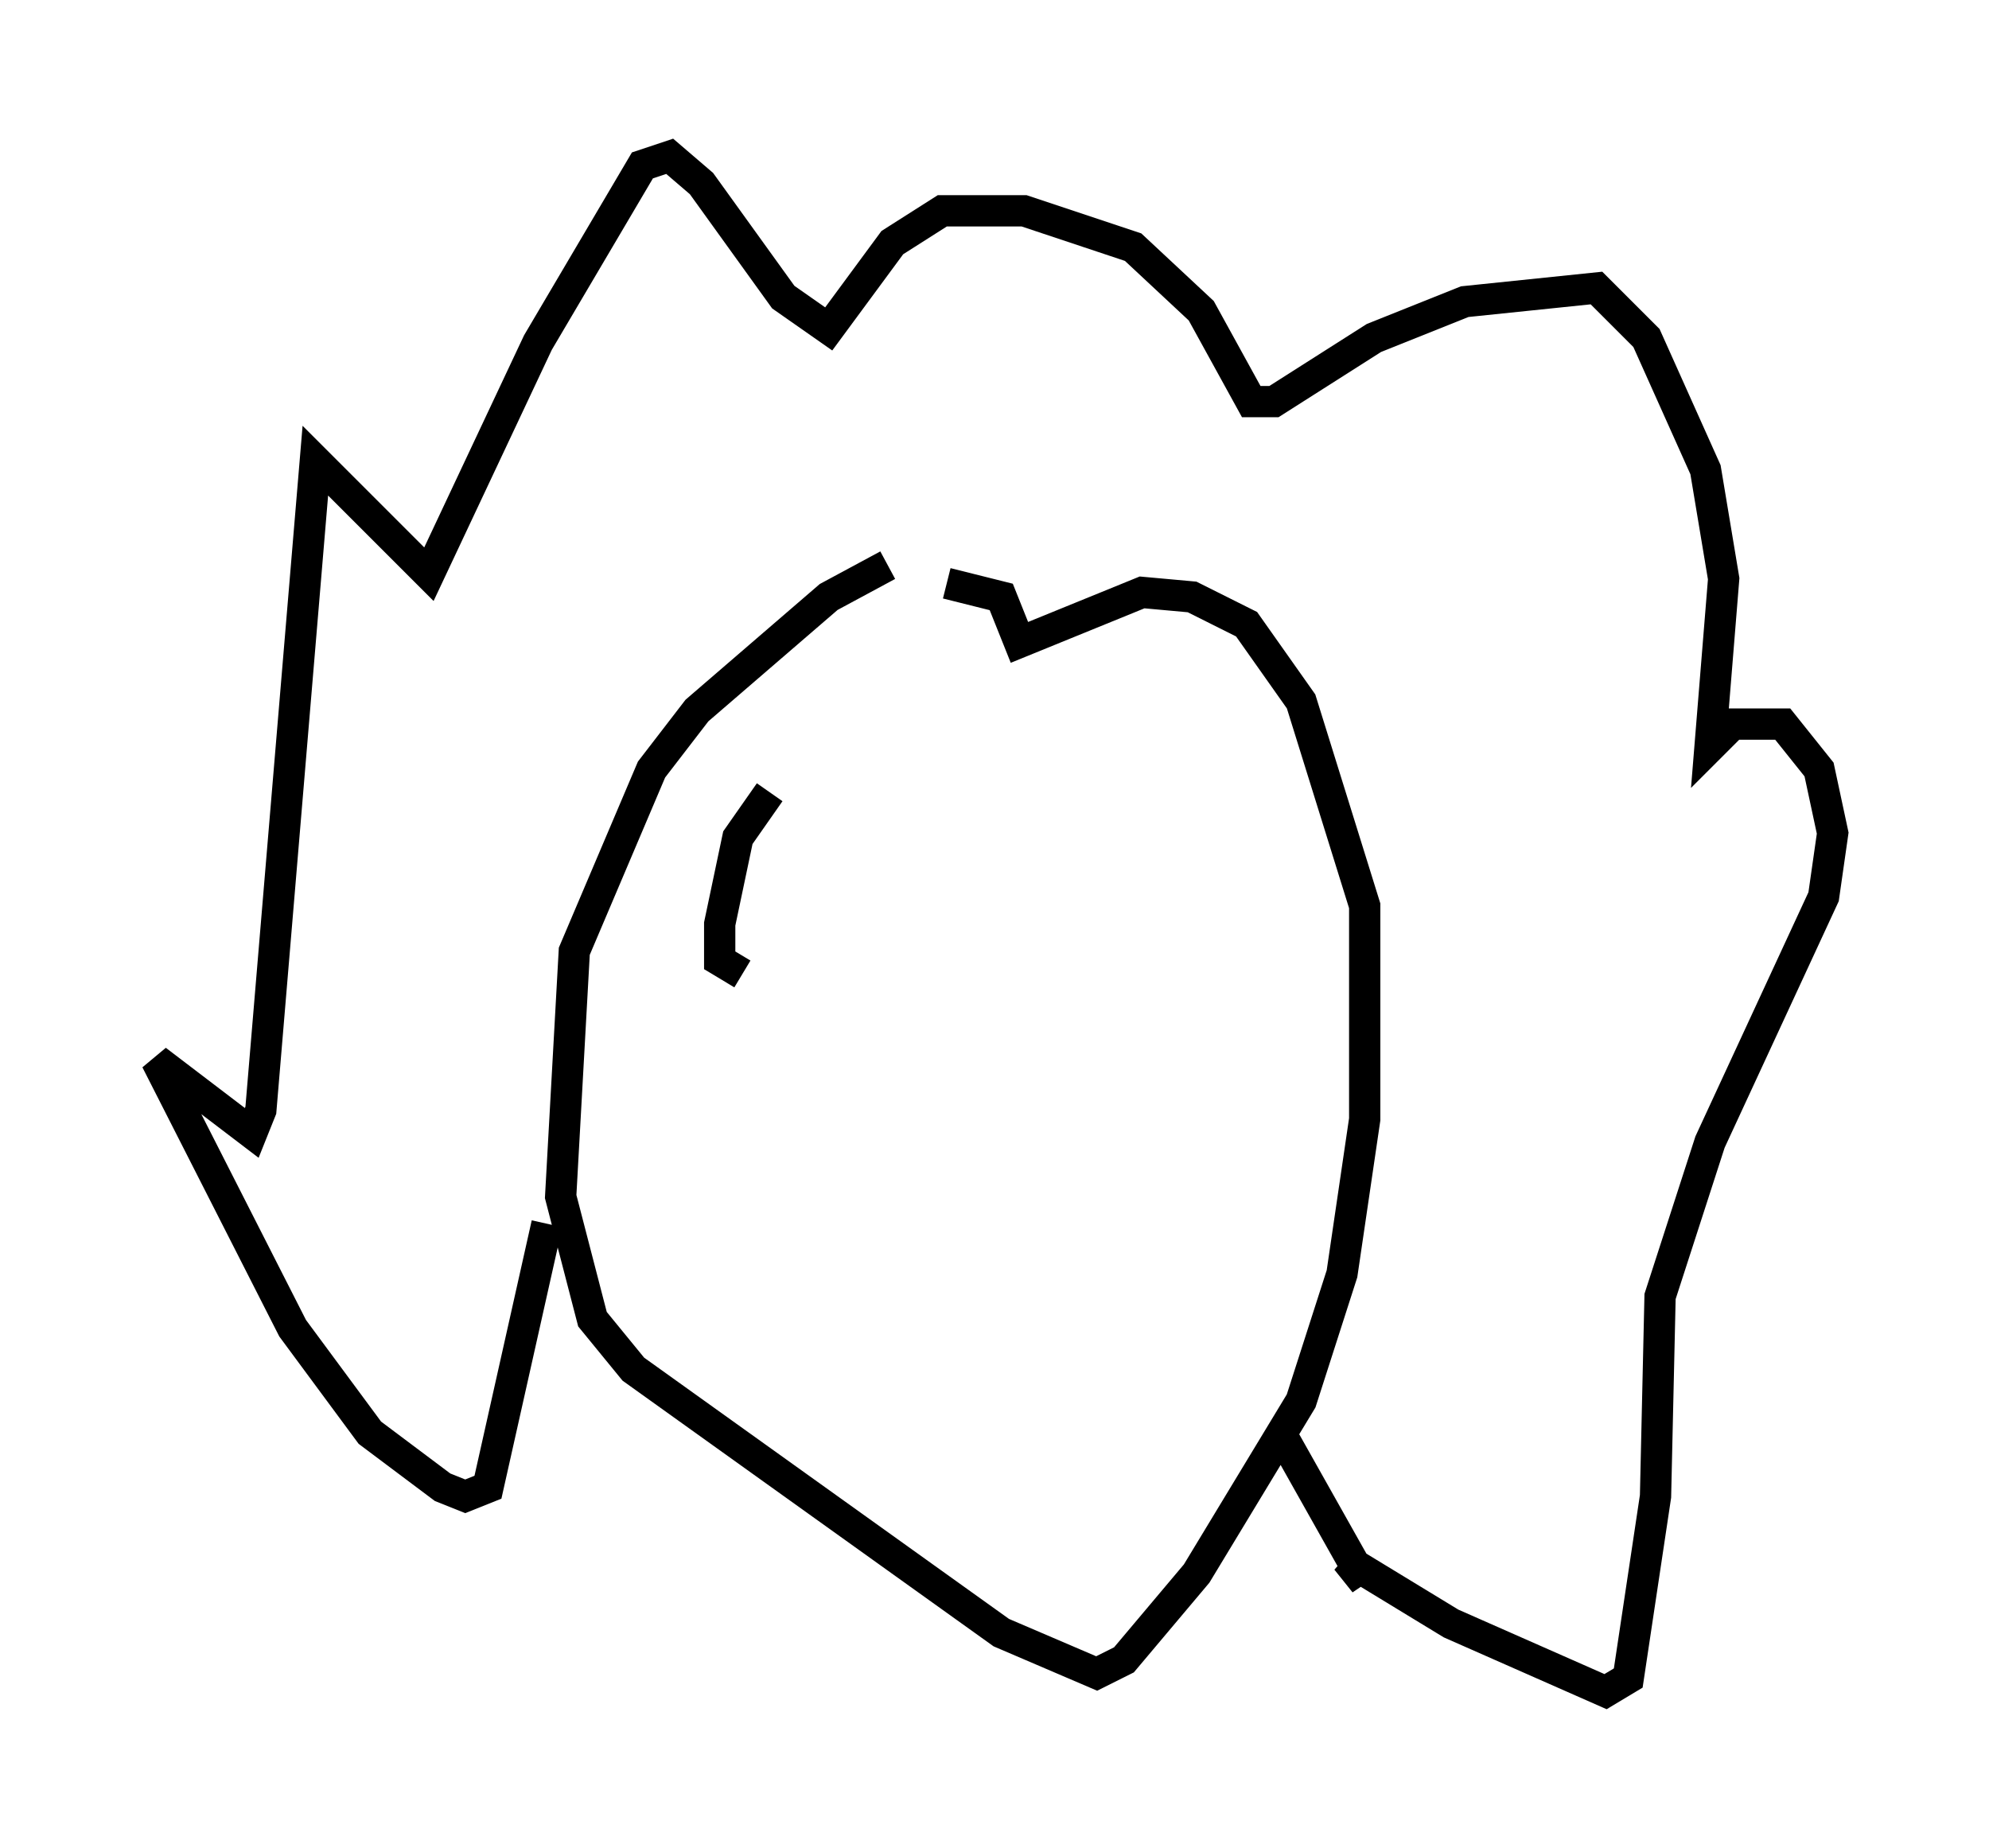 <?xml version="1.0" encoding="utf-8" ?>
<svg baseProfile="full" height="59.095" version="1.1" width="63.598" xmlns="http://www.w3.org/2000/svg" xmlns:ev="http://www.w3.org/2001/xml-events" xmlns:xlink="http://www.w3.org/1999/xlink"><defs /><rect fill="white" height="59.095" width="63.598" x="0" y="0" /><path d="M31.871, 18.073 m-3.486, 0.0 l-1.888, 1.017 -4.212, 3.631 l-1.453, 1.888 -2.469, 5.81 l-0.436, 7.844 1.017, 3.922 l1.307, 1.598 11.765, 8.425 l3.05, 1.307 0.872, -0.436 l2.324, -2.76 3.341, -5.52 l1.307, -4.067 0.726, -4.939 l0.0, -6.827 -2.034, -6.536 l-1.743, -2.469 -1.743, -0.872 l-1.598, -0.145 -3.922, 1.598 l-0.581, -1.453 -1.743, -0.436 m-12.782, 20.48 l-1.888, 8.425 -0.726, 0.291 l-0.726, -0.291 -2.324, -1.743 l-2.469, -3.341 -4.358, -8.57 l3.05, 2.324 0.291, -0.726 l1.743, -20.771 3.631, 3.631 l3.486, -7.408 3.341, -5.665 l0.872, -0.291 1.017, 0.872 l2.615, 3.631 1.453, 1.017 l2.034, -2.76 1.598, -1.017 l2.615, 0.0 3.486, 1.162 l2.179, 2.034 1.598, 2.905 l0.726, 0.0 3.196, -2.034 l2.905, -1.162 4.212, -0.436 l1.598, 1.598 1.888, 4.212 l0.581, 3.486 -0.436, 5.374 l0.726, -0.726 1.598, 0.0 l1.162, 1.453 0.436, 2.034 l-0.291, 2.034 -3.631, 7.844 l-1.598, 4.939 -0.145, 6.391 l-0.872, 5.81 -0.726, 0.436 l-4.939, -2.179 -3.341, -2.034 l0.581, 0.726 -2.615, -4.648 m-16.413, -20.626 l-1.017, 1.453 -0.581, 2.76 l0.0, 1.162 0.726, 0.436 " fill="none" stroke="black" stroke-width="1" /></svg>